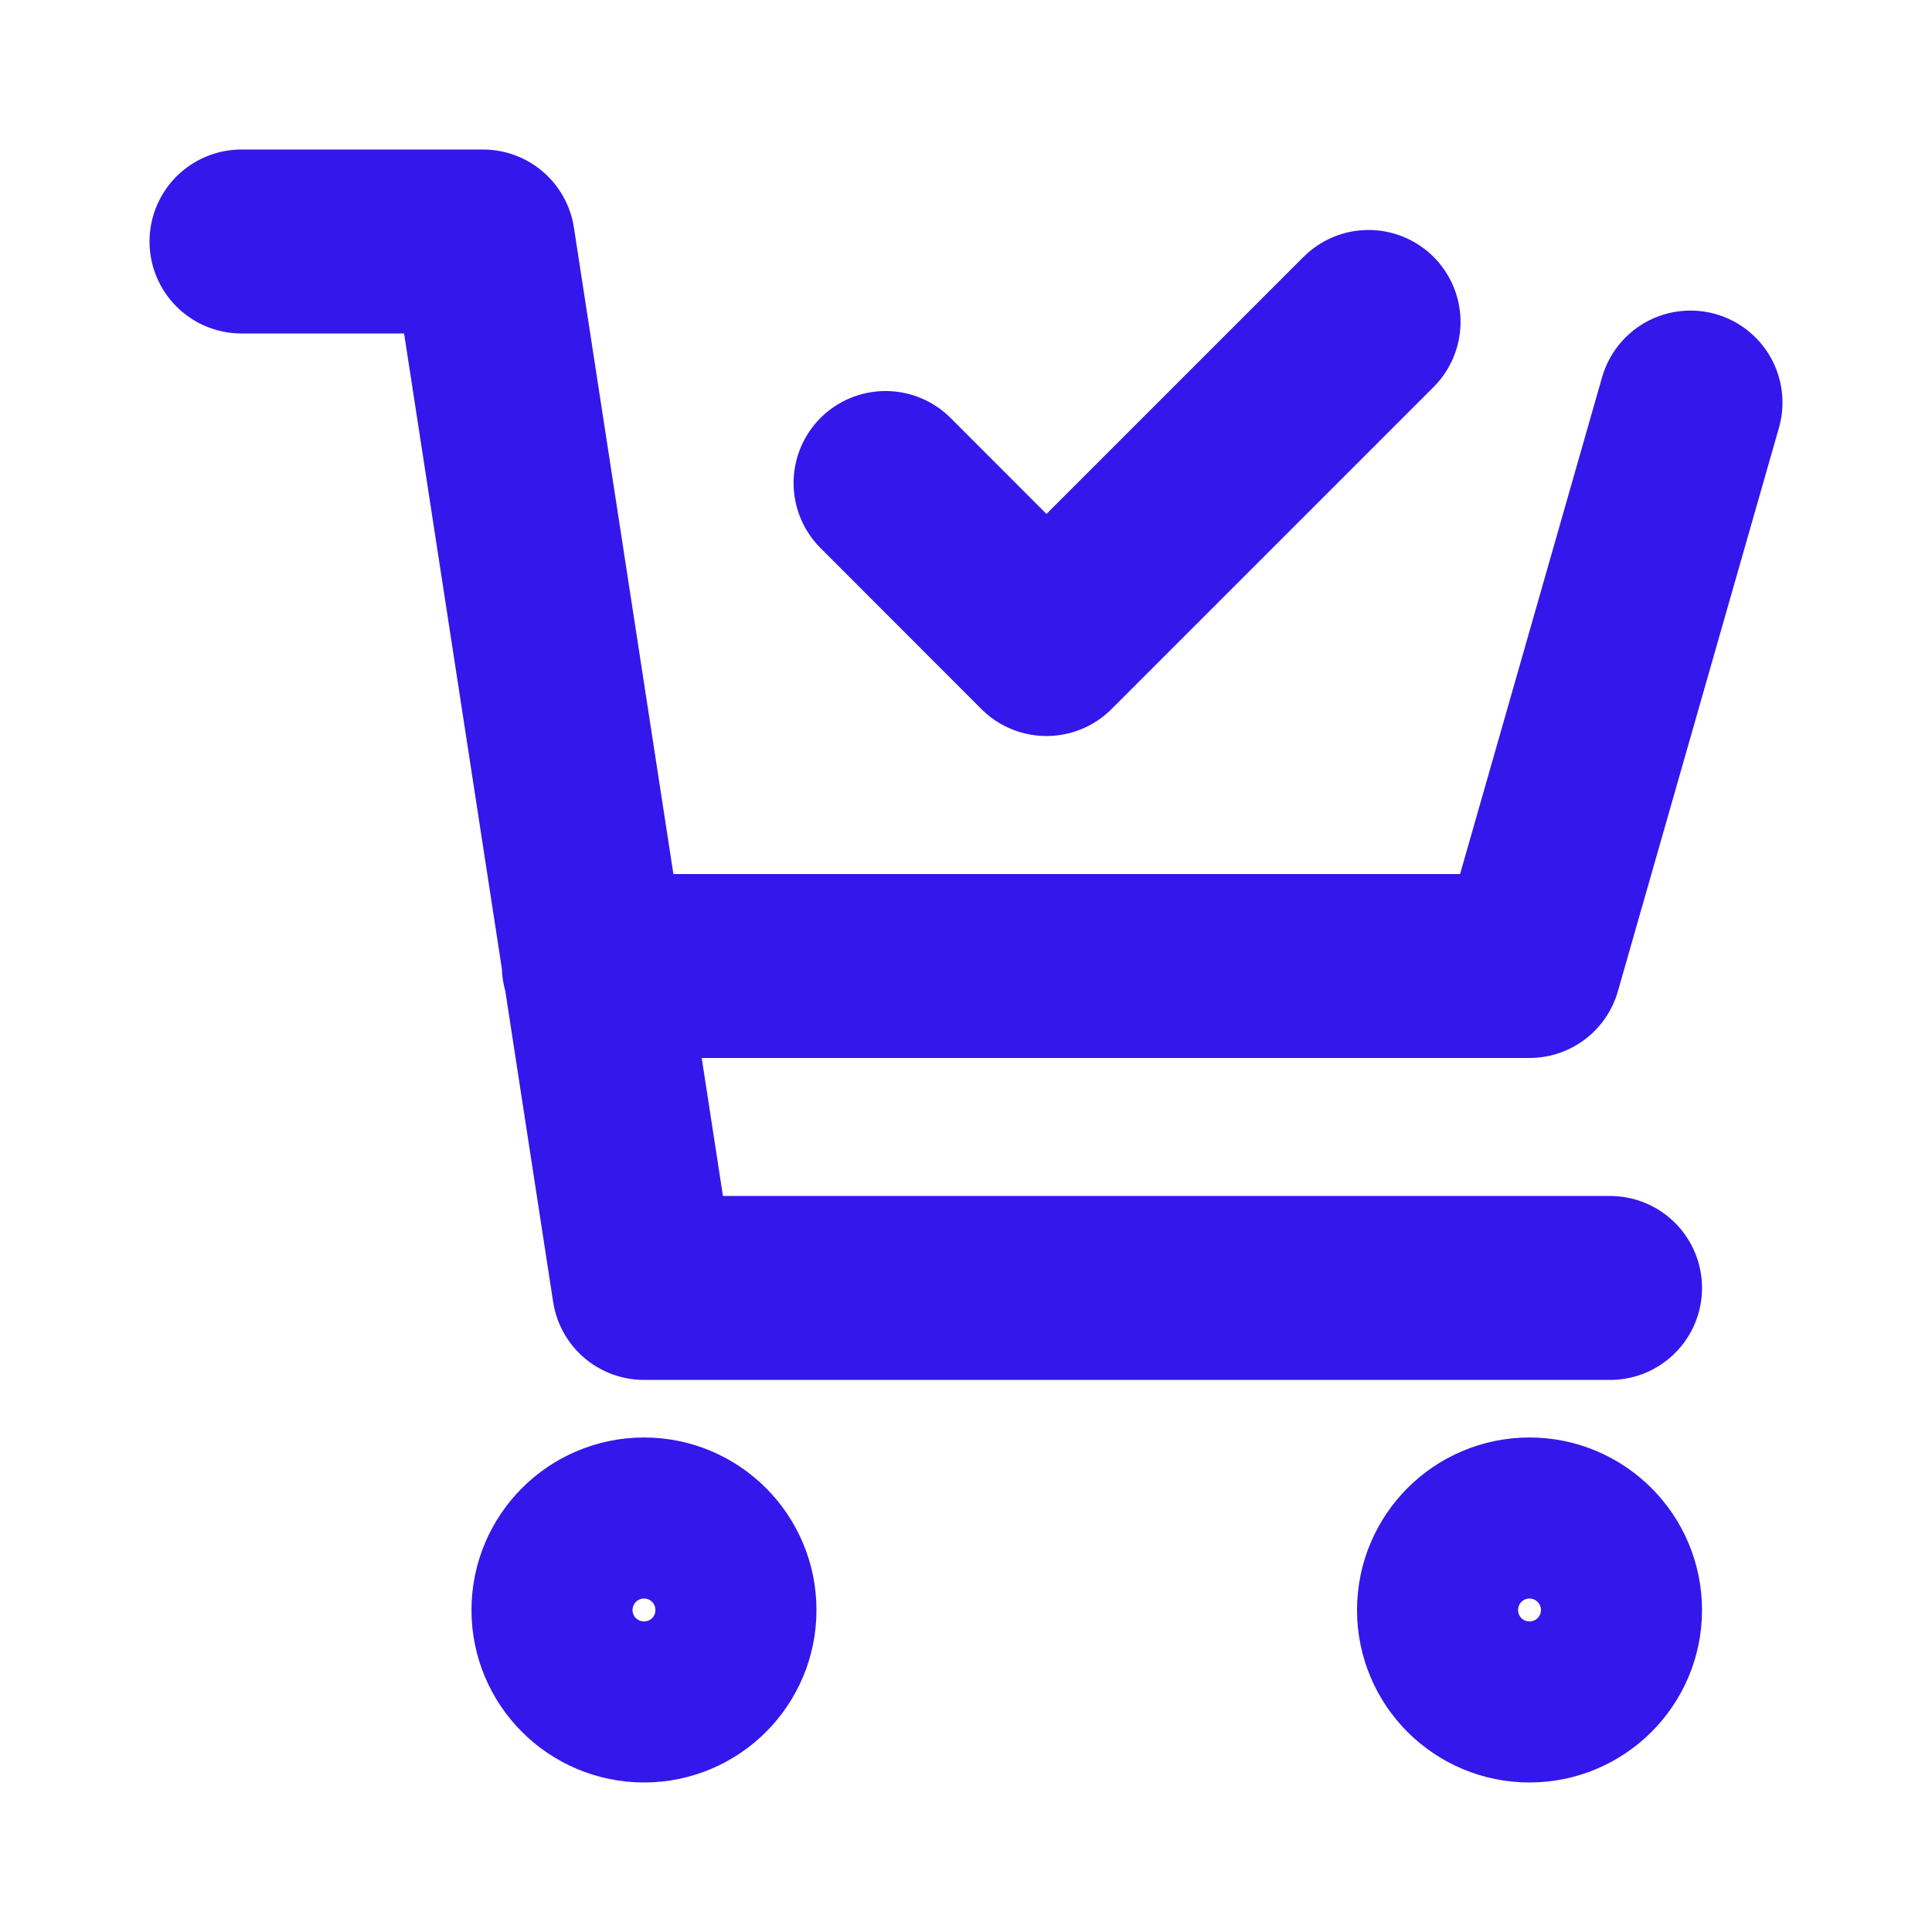 <svg width="14" height="14" viewBox="0 0 14 14" fill="none" xmlns="http://www.w3.org/2000/svg">
<path d="M12.25 2.917L11.083 7H4.303M11.667 9.333H4.667L3.5 1.75H1.75M6.417 3.5L7.583 4.667L9.917 2.333M5.25 11.667C5.25 11.989 4.989 12.25 4.667 12.25C4.345 12.25 4.083 11.989 4.083 11.667C4.083 11.345 4.345 11.083 4.667 11.083C4.989 11.083 5.25 11.345 5.25 11.667ZM11.667 11.667C11.667 11.989 11.405 12.25 11.083 12.25C10.761 12.25 10.5 11.989 10.5 11.667C10.5 11.345 10.761 11.083 11.083 11.083C11.405 11.083 11.667 11.345 11.667 11.667Z" stroke="#3417EB" stroke-width="1.333" stroke-linecap="round" stroke-linejoin="round"/>
</svg>
